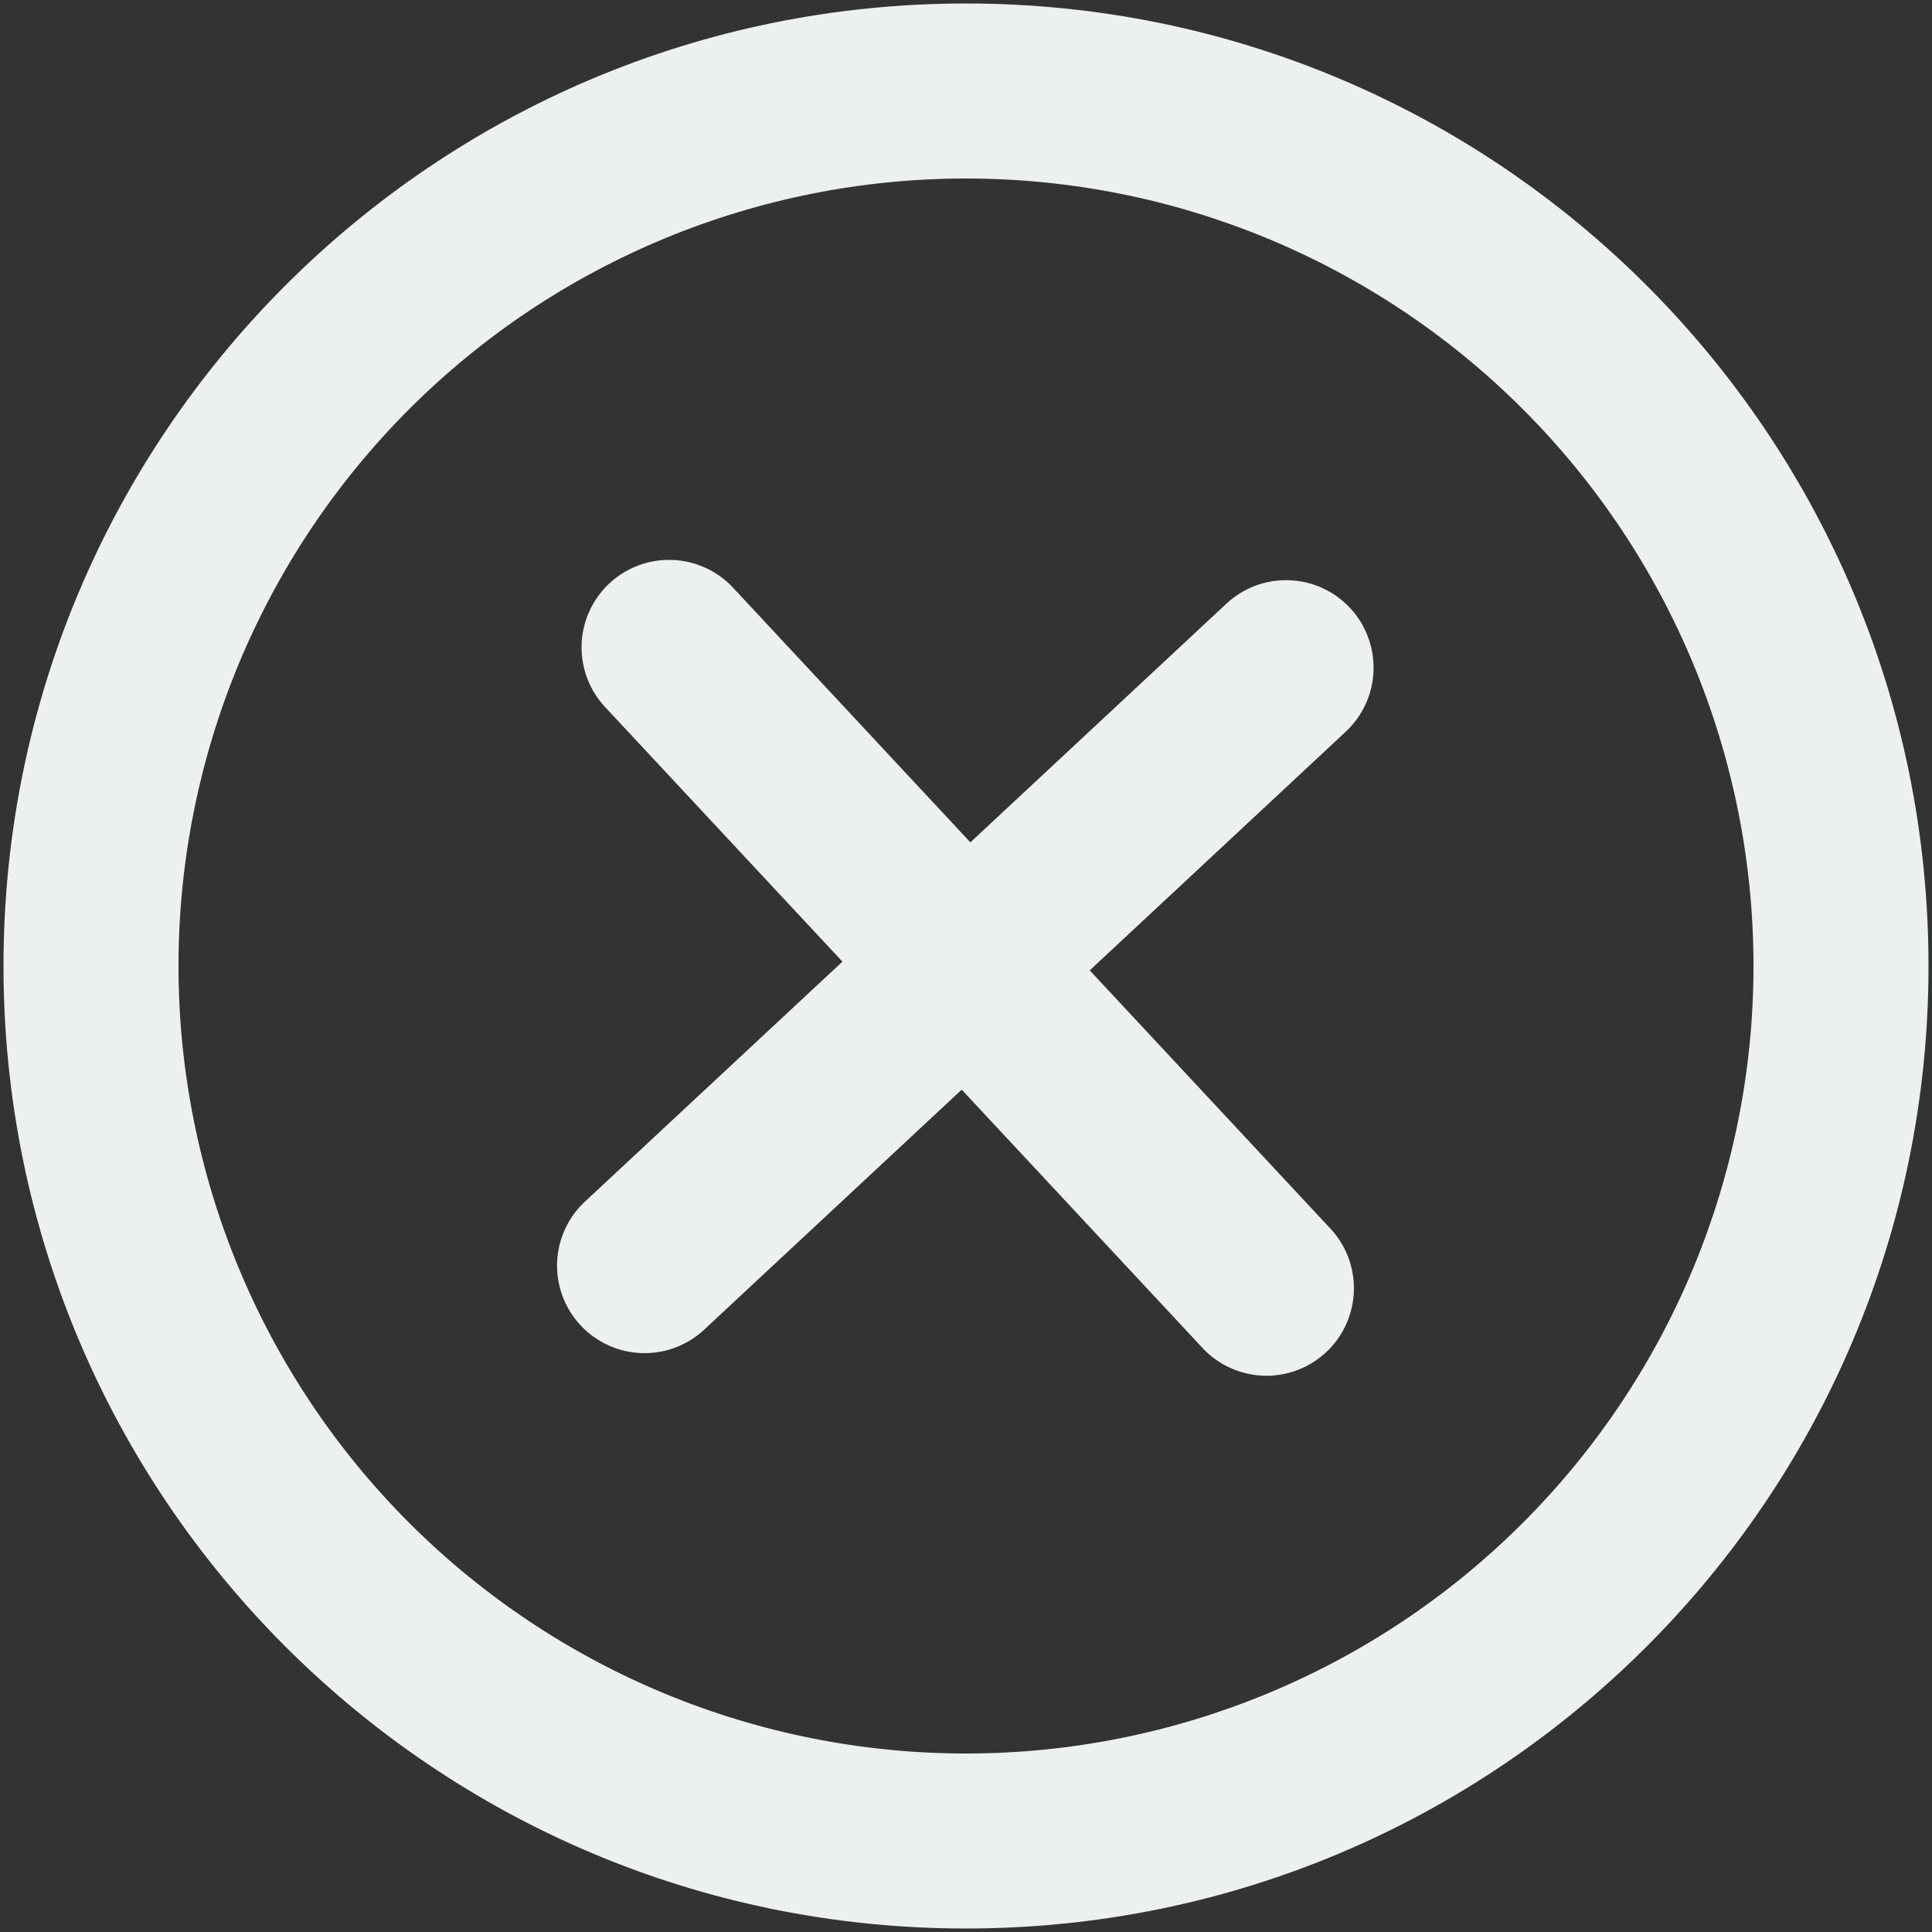 <svg width="46" height="46" viewBox="0 0 46 46" fill="none" xmlns="http://www.w3.org/2000/svg">
<rect x="0" y="0" width="46" height="46" fill="#333333" stroke="none"/>
<path d="M32.042 17.421C32.242 17.234 32.403 17.01 32.517 16.761C32.63 16.512 32.694 16.243 32.703 15.97C32.713 15.696 32.668 15.424 32.572 15.167C32.477 14.911 32.331 14.676 32.145 14.476C31.958 14.276 31.734 14.114 31.485 14.001C31.236 13.887 30.967 13.824 30.694 13.815C30.42 13.805 30.148 13.849 29.891 13.945C29.635 14.041 29.4 14.186 29.2 14.373L23.104 20.056L17.421 13.958C17.041 13.569 16.523 13.344 15.979 13.331C15.434 13.318 14.907 13.519 14.509 13.89C14.111 14.262 13.874 14.774 13.849 15.318C13.824 15.862 14.013 16.394 14.375 16.8L20.058 22.896L13.96 28.579C13.753 28.764 13.585 28.988 13.466 29.239C13.346 29.489 13.278 29.761 13.265 30.038C13.253 30.316 13.296 30.593 13.391 30.853C13.487 31.114 13.634 31.353 13.823 31.555C14.013 31.759 14.241 31.922 14.494 32.035C14.747 32.149 15.021 32.211 15.298 32.217C15.576 32.224 15.851 32.175 16.11 32.073C16.368 31.971 16.603 31.819 16.802 31.625L22.898 25.944L28.581 32.04C28.765 32.251 28.989 32.422 29.24 32.545C29.492 32.668 29.765 32.738 30.044 32.753C30.324 32.768 30.603 32.726 30.866 32.63C31.128 32.535 31.369 32.387 31.574 32.196C31.779 32.006 31.942 31.776 32.056 31.52C32.17 31.265 32.231 30.989 32.236 30.709C32.241 30.43 32.19 30.152 32.085 29.893C31.98 29.633 31.825 29.398 31.627 29.2L25.946 23.104L32.042 17.421Z" fill="#ECF0F1"/>
<path fill-rule="evenodd" clip-rule="evenodd" d="M0.083 23C0.083 10.344 10.344 0.083 23 0.083C35.656 0.083 45.917 10.344 45.917 23C45.917 35.656 35.656 45.917 23 45.917C10.344 45.917 0.083 35.656 0.083 23ZM23 41.75C20.538 41.75 18.099 41.265 15.825 40.323C13.55 39.38 11.483 37.999 9.742 36.258C8.001 34.517 6.62 32.45 5.677 30.175C4.735 27.901 4.25 25.462 4.25 23C4.25 20.538 4.735 18.1 5.677 15.825C6.62 13.55 8.001 11.483 9.742 9.742C11.483 8.001 13.55 6.62 15.825 5.677C18.099 4.735 20.538 4.25 23 4.25C27.973 4.25 32.742 6.225 36.258 9.742C39.775 13.258 41.75 18.027 41.75 23C41.75 27.973 39.775 32.742 36.258 36.258C32.742 39.775 27.973 41.75 23 41.75Z" fill="#ECF0F1"/>
</svg>
